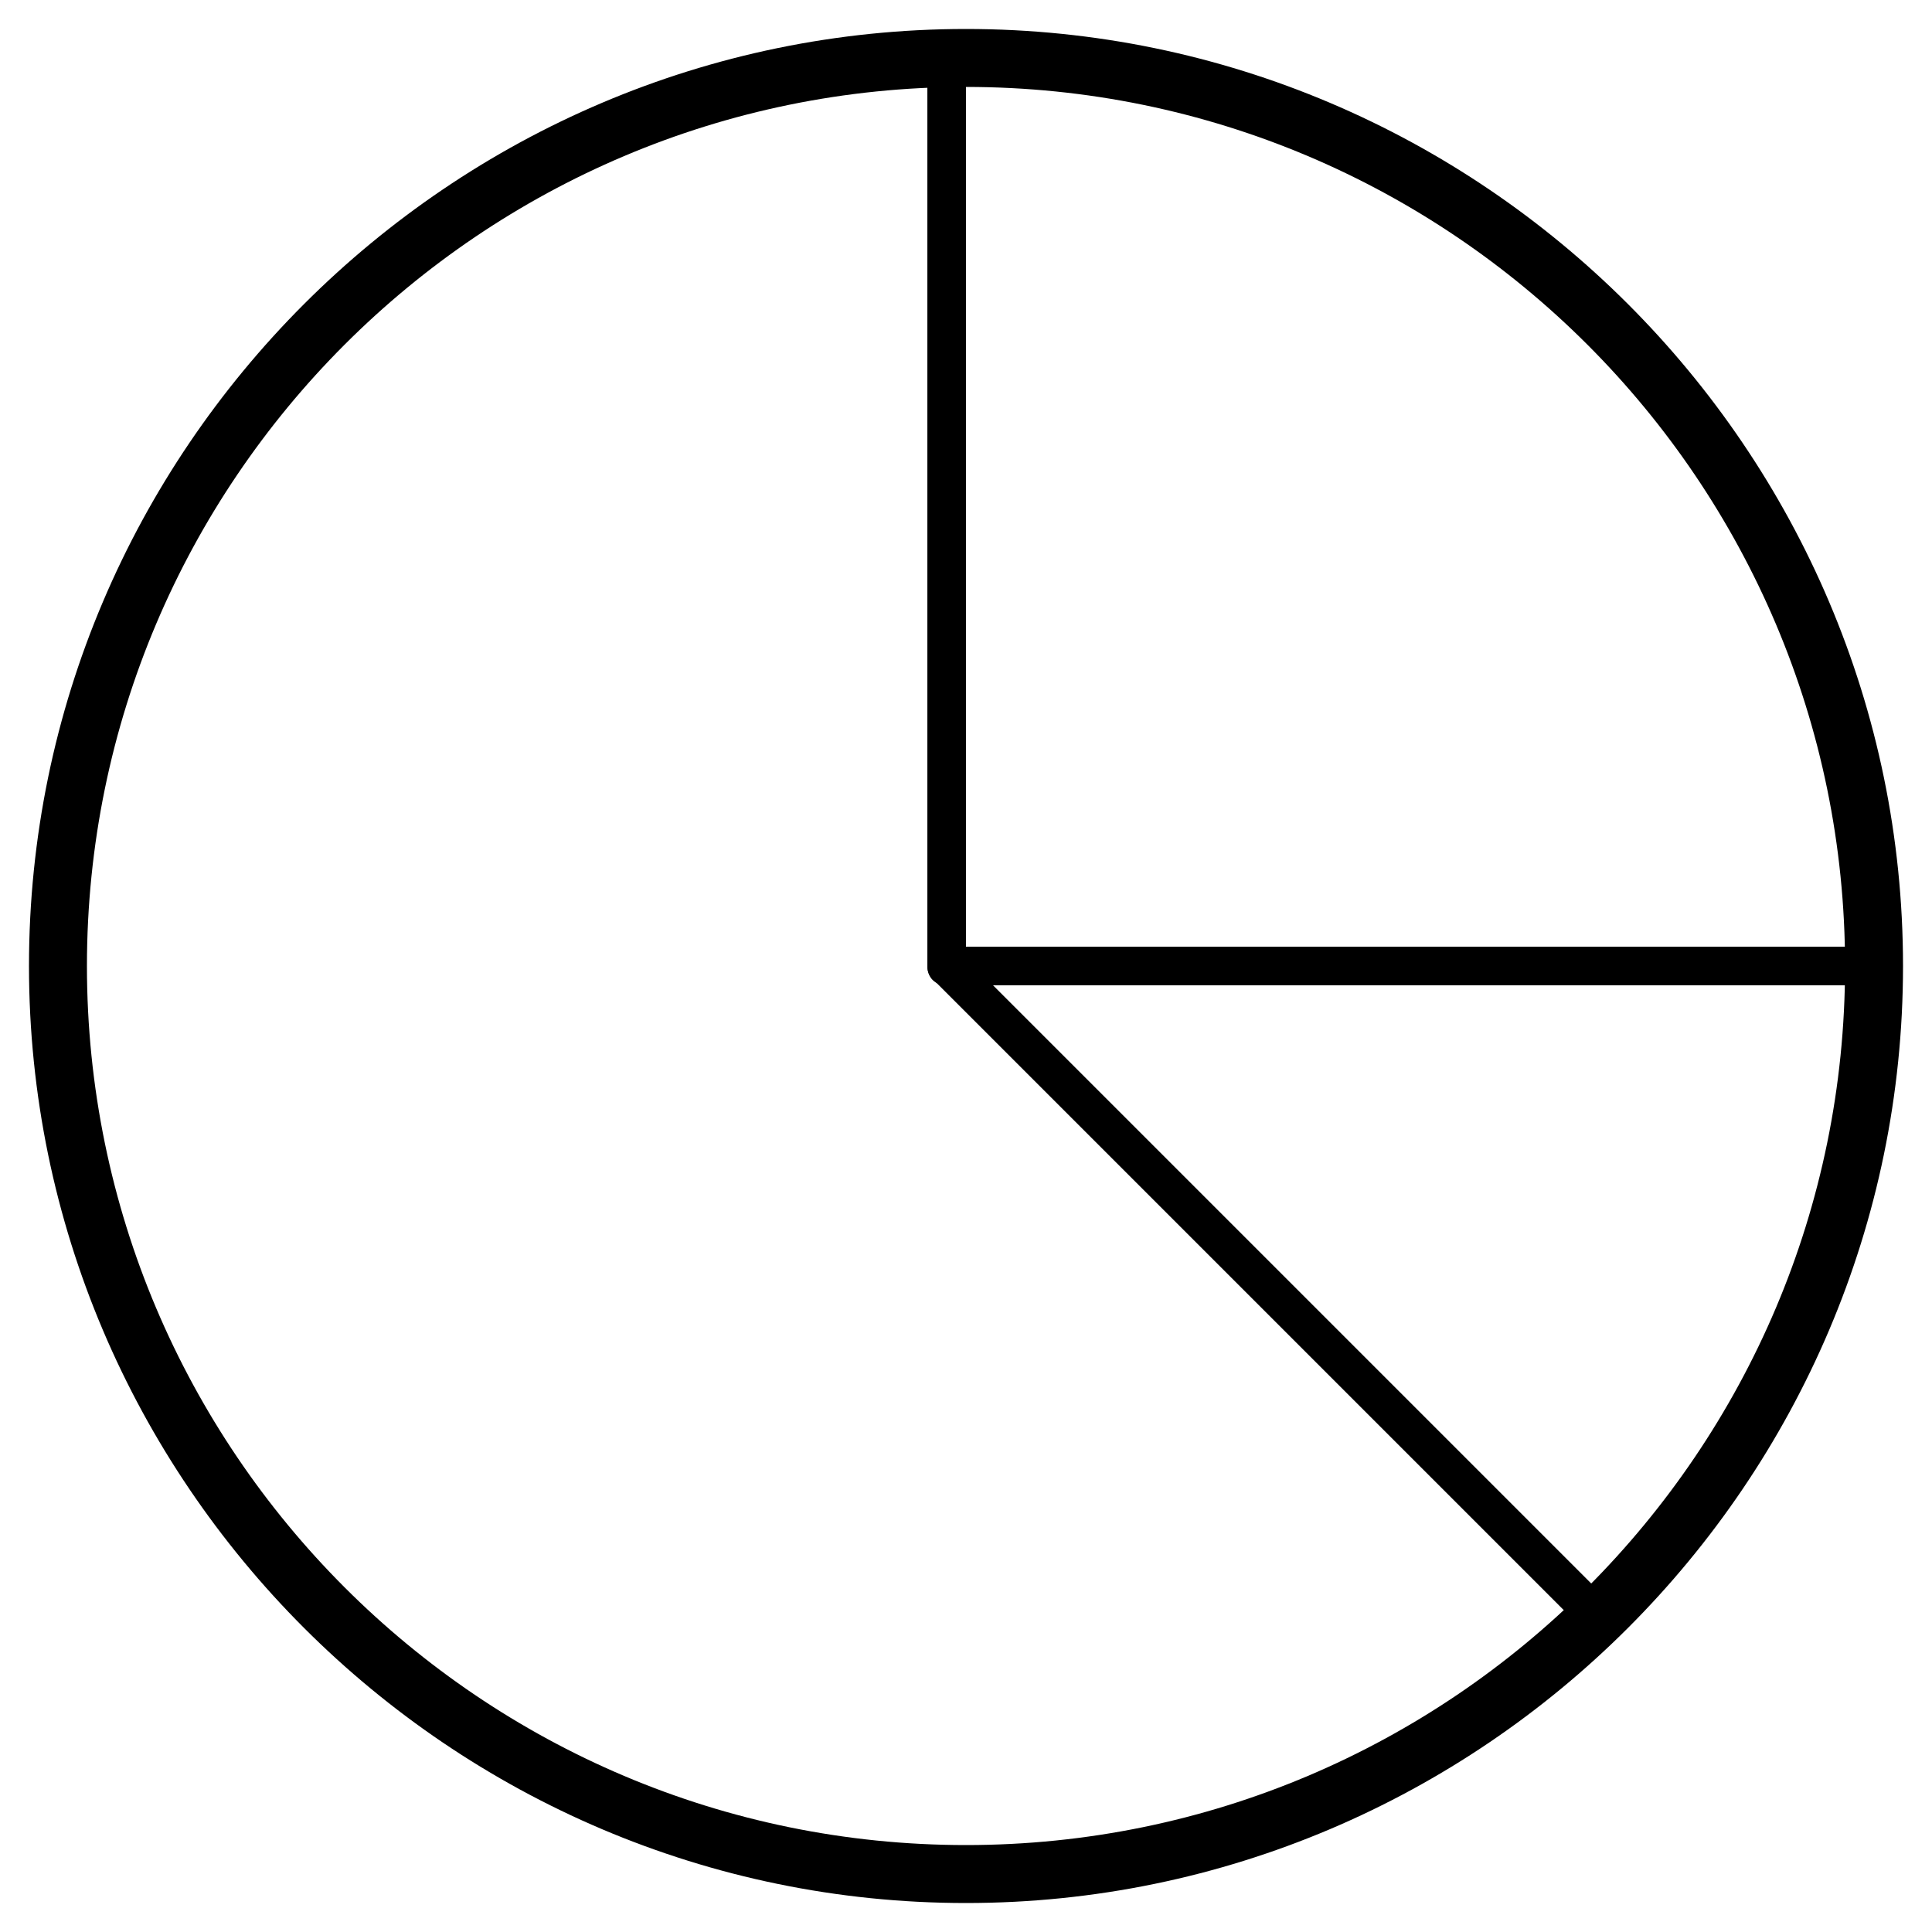 <?xml version="1.0" encoding="utf-8"?>
<!-- Generator: Adobe Illustrator 19.0.1, SVG Export Plug-In . SVG Version: 6.00 Build 0)  -->
<svg version="1.1" id="Layer_1" xmlns="http://www.w3.org/2000/svg" xmlns:xlink="http://www.w3.org/1999/xlink" x="0px" y="0px"
	 viewBox="-461 322 100 100" style="enable-background:new -461 322 100 100;" xml:space="preserve">
<g>
	<g>
		<path d="M-411,420.5c-26.7,0-48.5-21.8-48.5-48.5s21.8-48.5,48.5-48.5c26.7,0,48.5,21.8,48.5,48.5
			C-362.5,398.7-384.3,420.5-411,420.5z M-411,326.5c-25.1,0-45.5,20.4-45.5,45.5s20.4,45.5,45.5,45.5s45.5-20.4,45.5-45.5
			S-385.9,326.5-411,326.5z"/>
	</g>
	<g>
		<path d="M-378.2,406.8c-0.3,0-0.5-0.1-0.7-0.3l-33.8-33.8c-0.2-0.2-0.3-0.4-0.3-0.7v-47c0-0.6,0.4-1,1-1s1,0.4,1,1v46.6l33.5,33.5
			c0.4,0.4,0.4,1,0,1.4C-377.7,406.7-378,406.8-378.2,406.8z"/>
	</g>
	<g>
		<path d="M-364,373h-48c-0.6,0-1-0.4-1-1s0.4-1,1-1h48c0.6,0,1,0.4,1,1S-363.4,373-364,373z"/>
	</g>
</g>
</svg>

